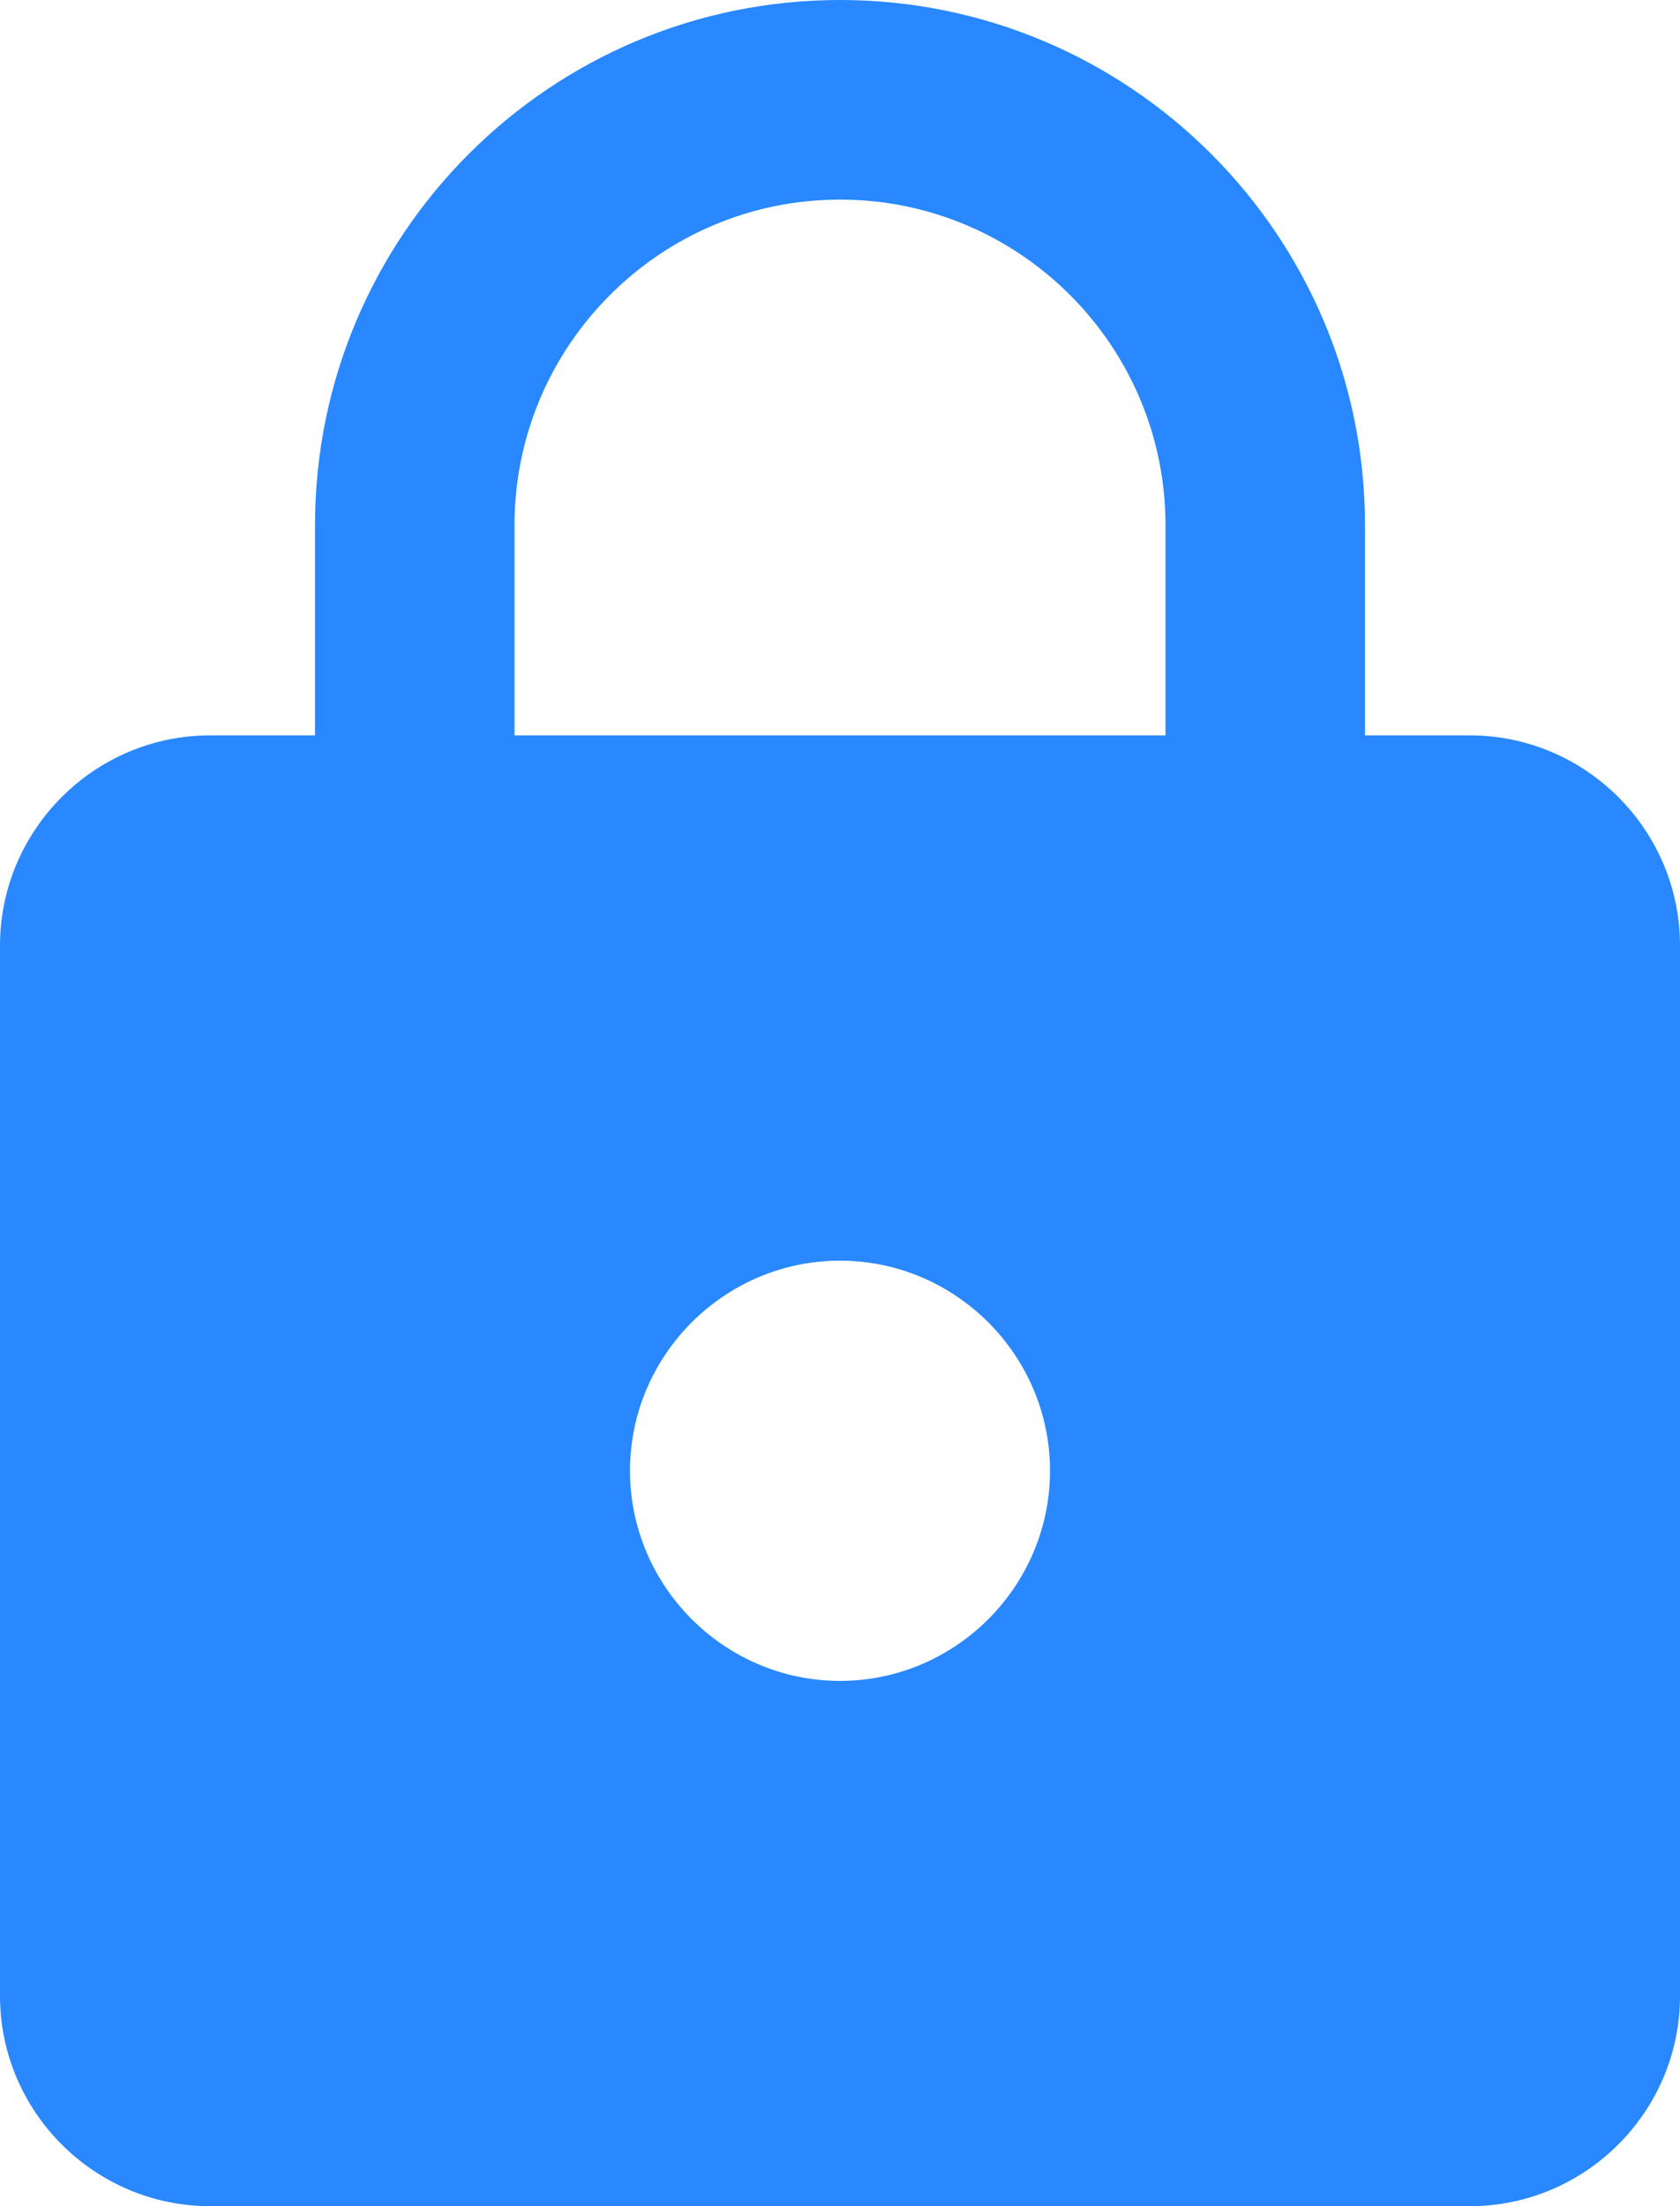 <svg width="16" height="21" viewBox="0 0 16 21" xmlns="http://www.w3.org/2000/svg"><title>5A46D0B2-FB0A-4988-B4D1-C4D27FDE2BB9</title><g fill="none" fill-rule="evenodd"><path d="M-4-1h24v24H-4z"/><path d="M14 7h-1V5c0-2.76-2.24-5-5-5S3 2.24 3 5v2H2C.9 7 0 7.9 0 9v10c0 1.1.9 2 2 2h12c1.1 0 2-.9 2-2V9c0-1.1-.9-2-2-2zm-6 9c-1.1 0-2-.9-2-2s.9-2 2-2 2 .9 2 2-.9 2-2 2zm3.1-9H4.9V5c0-1.71 1.39-3.1 3.1-3.1 1.71 0 3.1 1.39 3.1 3.1v2z" fill="#2988FF"/></g></svg>